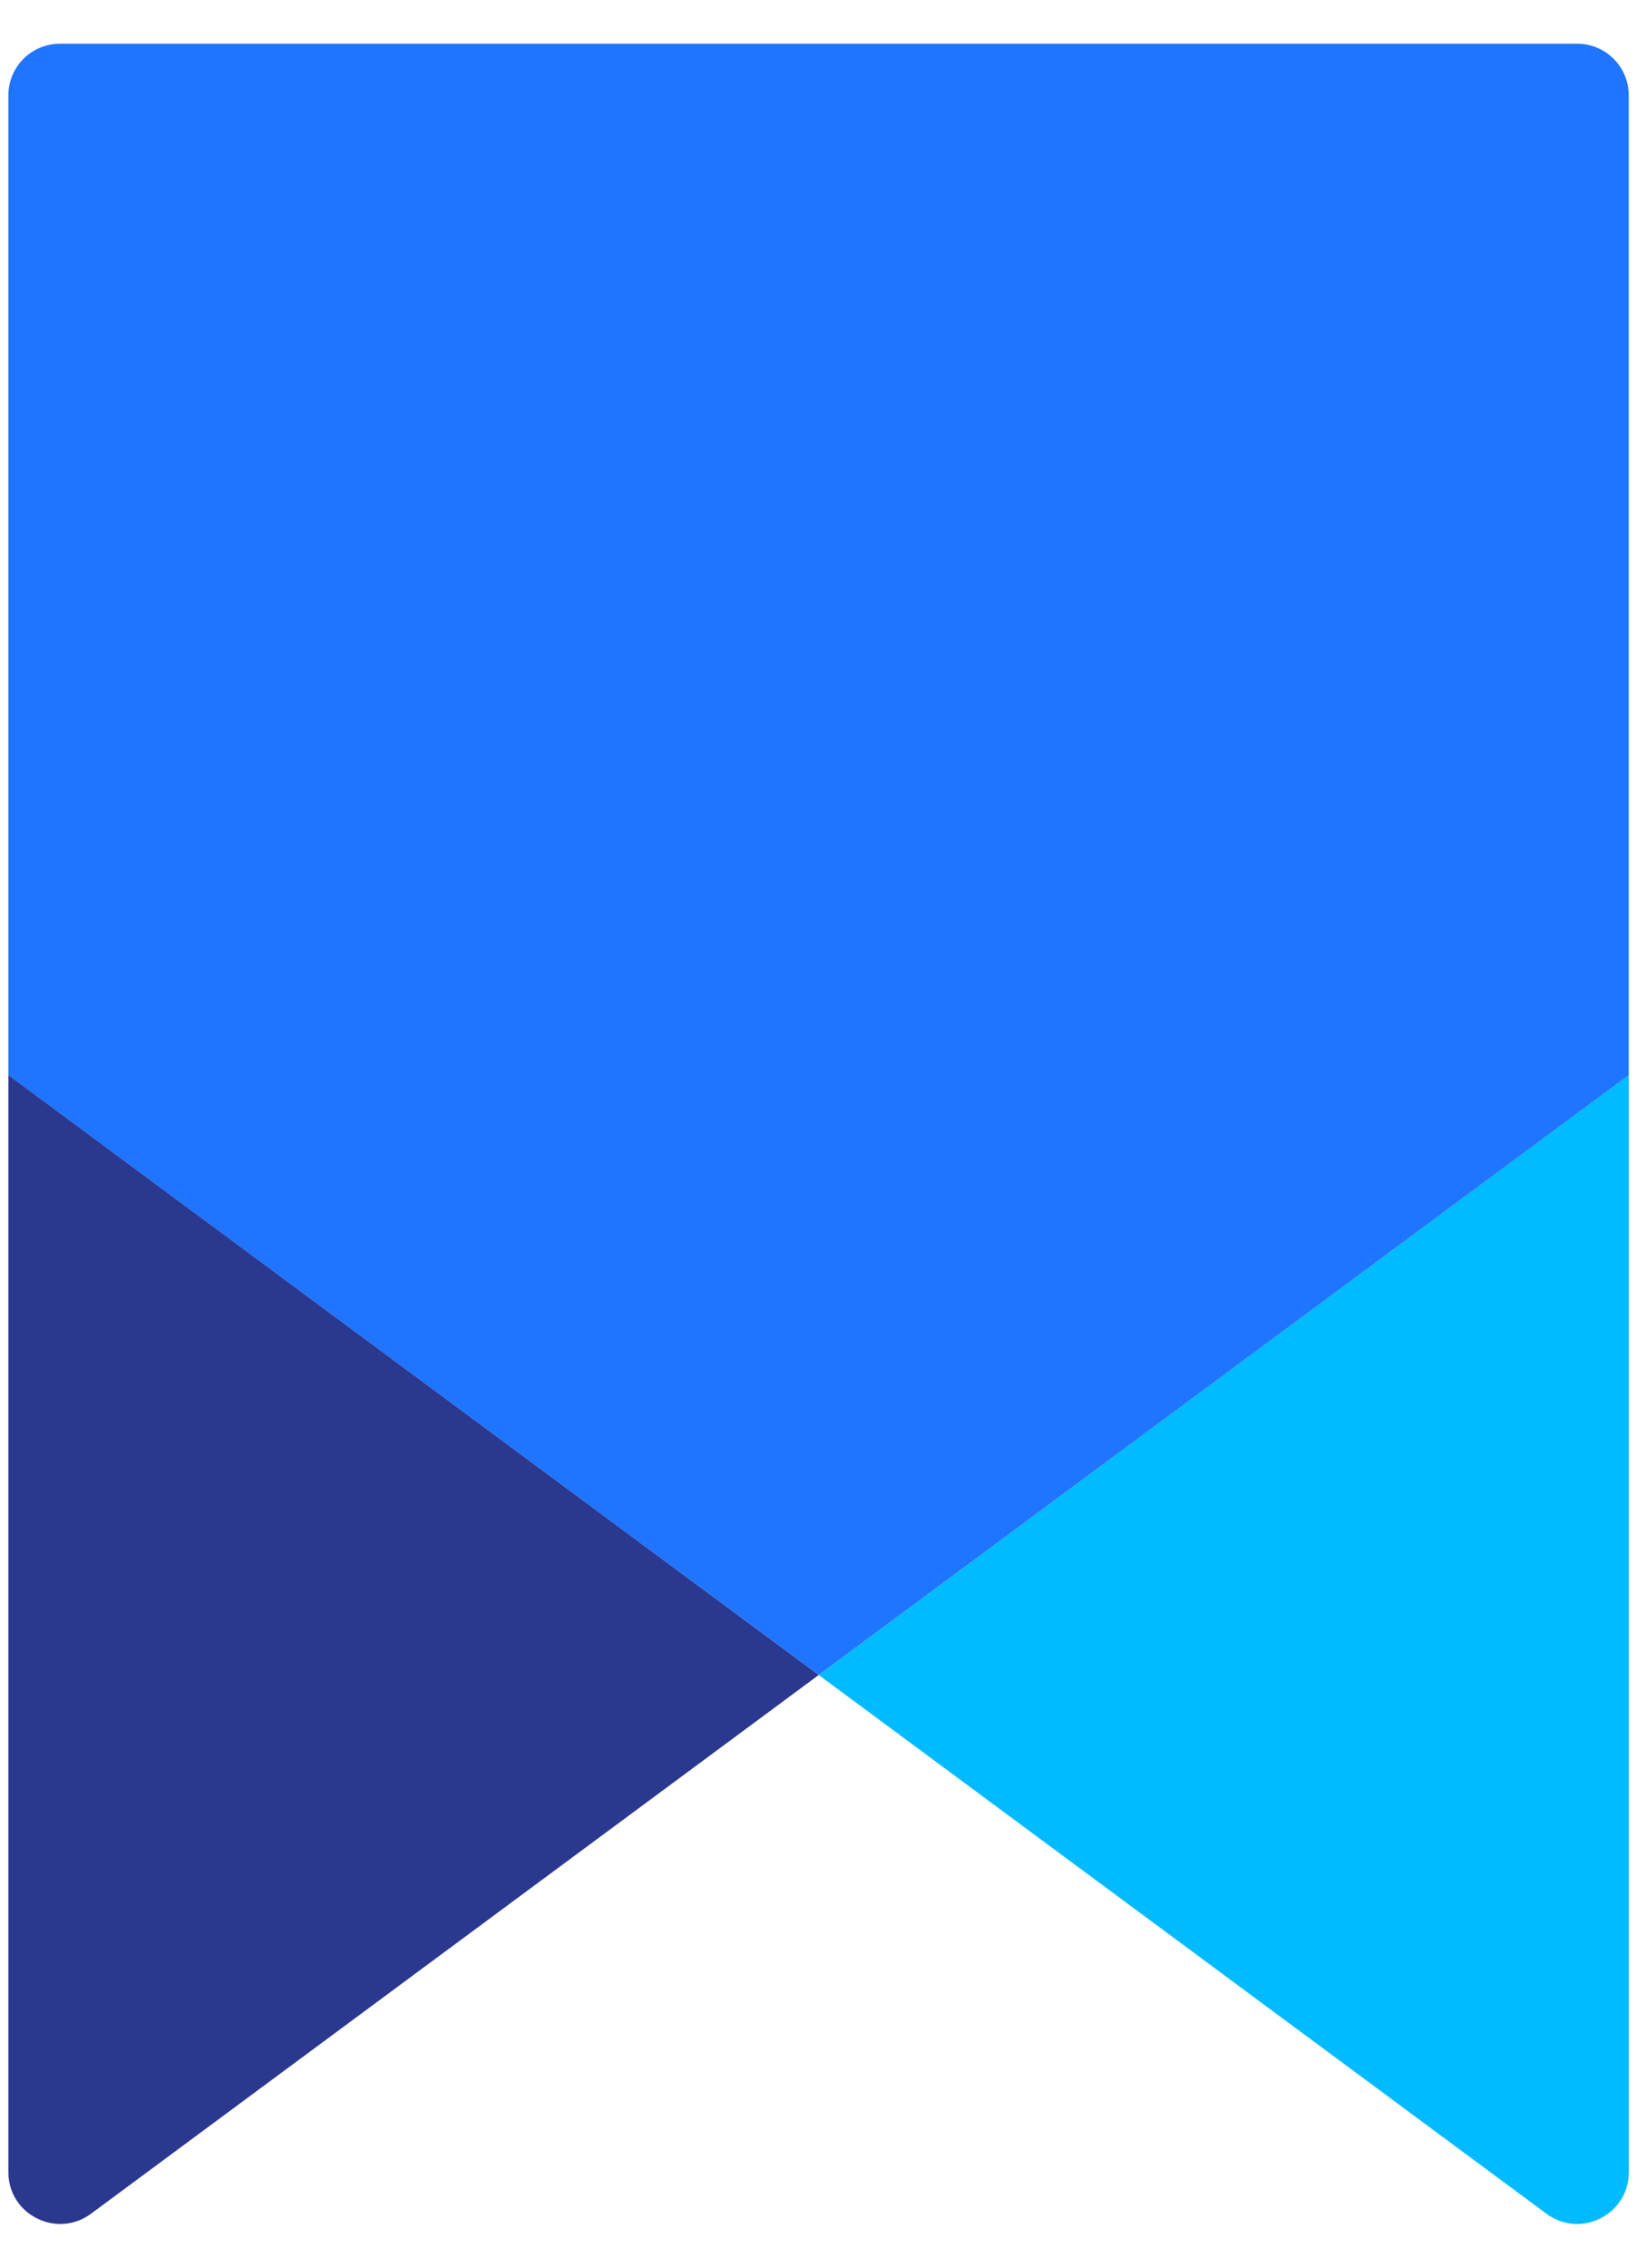 <svg width="26" height="36" viewBox="0 0 26 36" fill="none" xmlns="http://www.w3.org/2000/svg">
<path d="M25.87 17.067V34.484C25.87 35.157 25.106 35.543 24.564 35.145L13.004 26.591L25.87 17.067Z" fill="#00BBFF"/>
<path d="M25.048 0.694C25.504 0.694 25.869 1.06 25.869 1.516V17.068L13.003 26.591L0.133 17.068V1.516C0.133 1.06 0.498 0.694 0.954 0.694H25.048Z" fill="#1F75FF"/>
<path d="M13.003 26.591L1.443 35.145C0.901 35.543 0.133 35.157 0.133 34.484V17.067L13.003 26.591Z" fill="#2B388F"/>
</svg>
